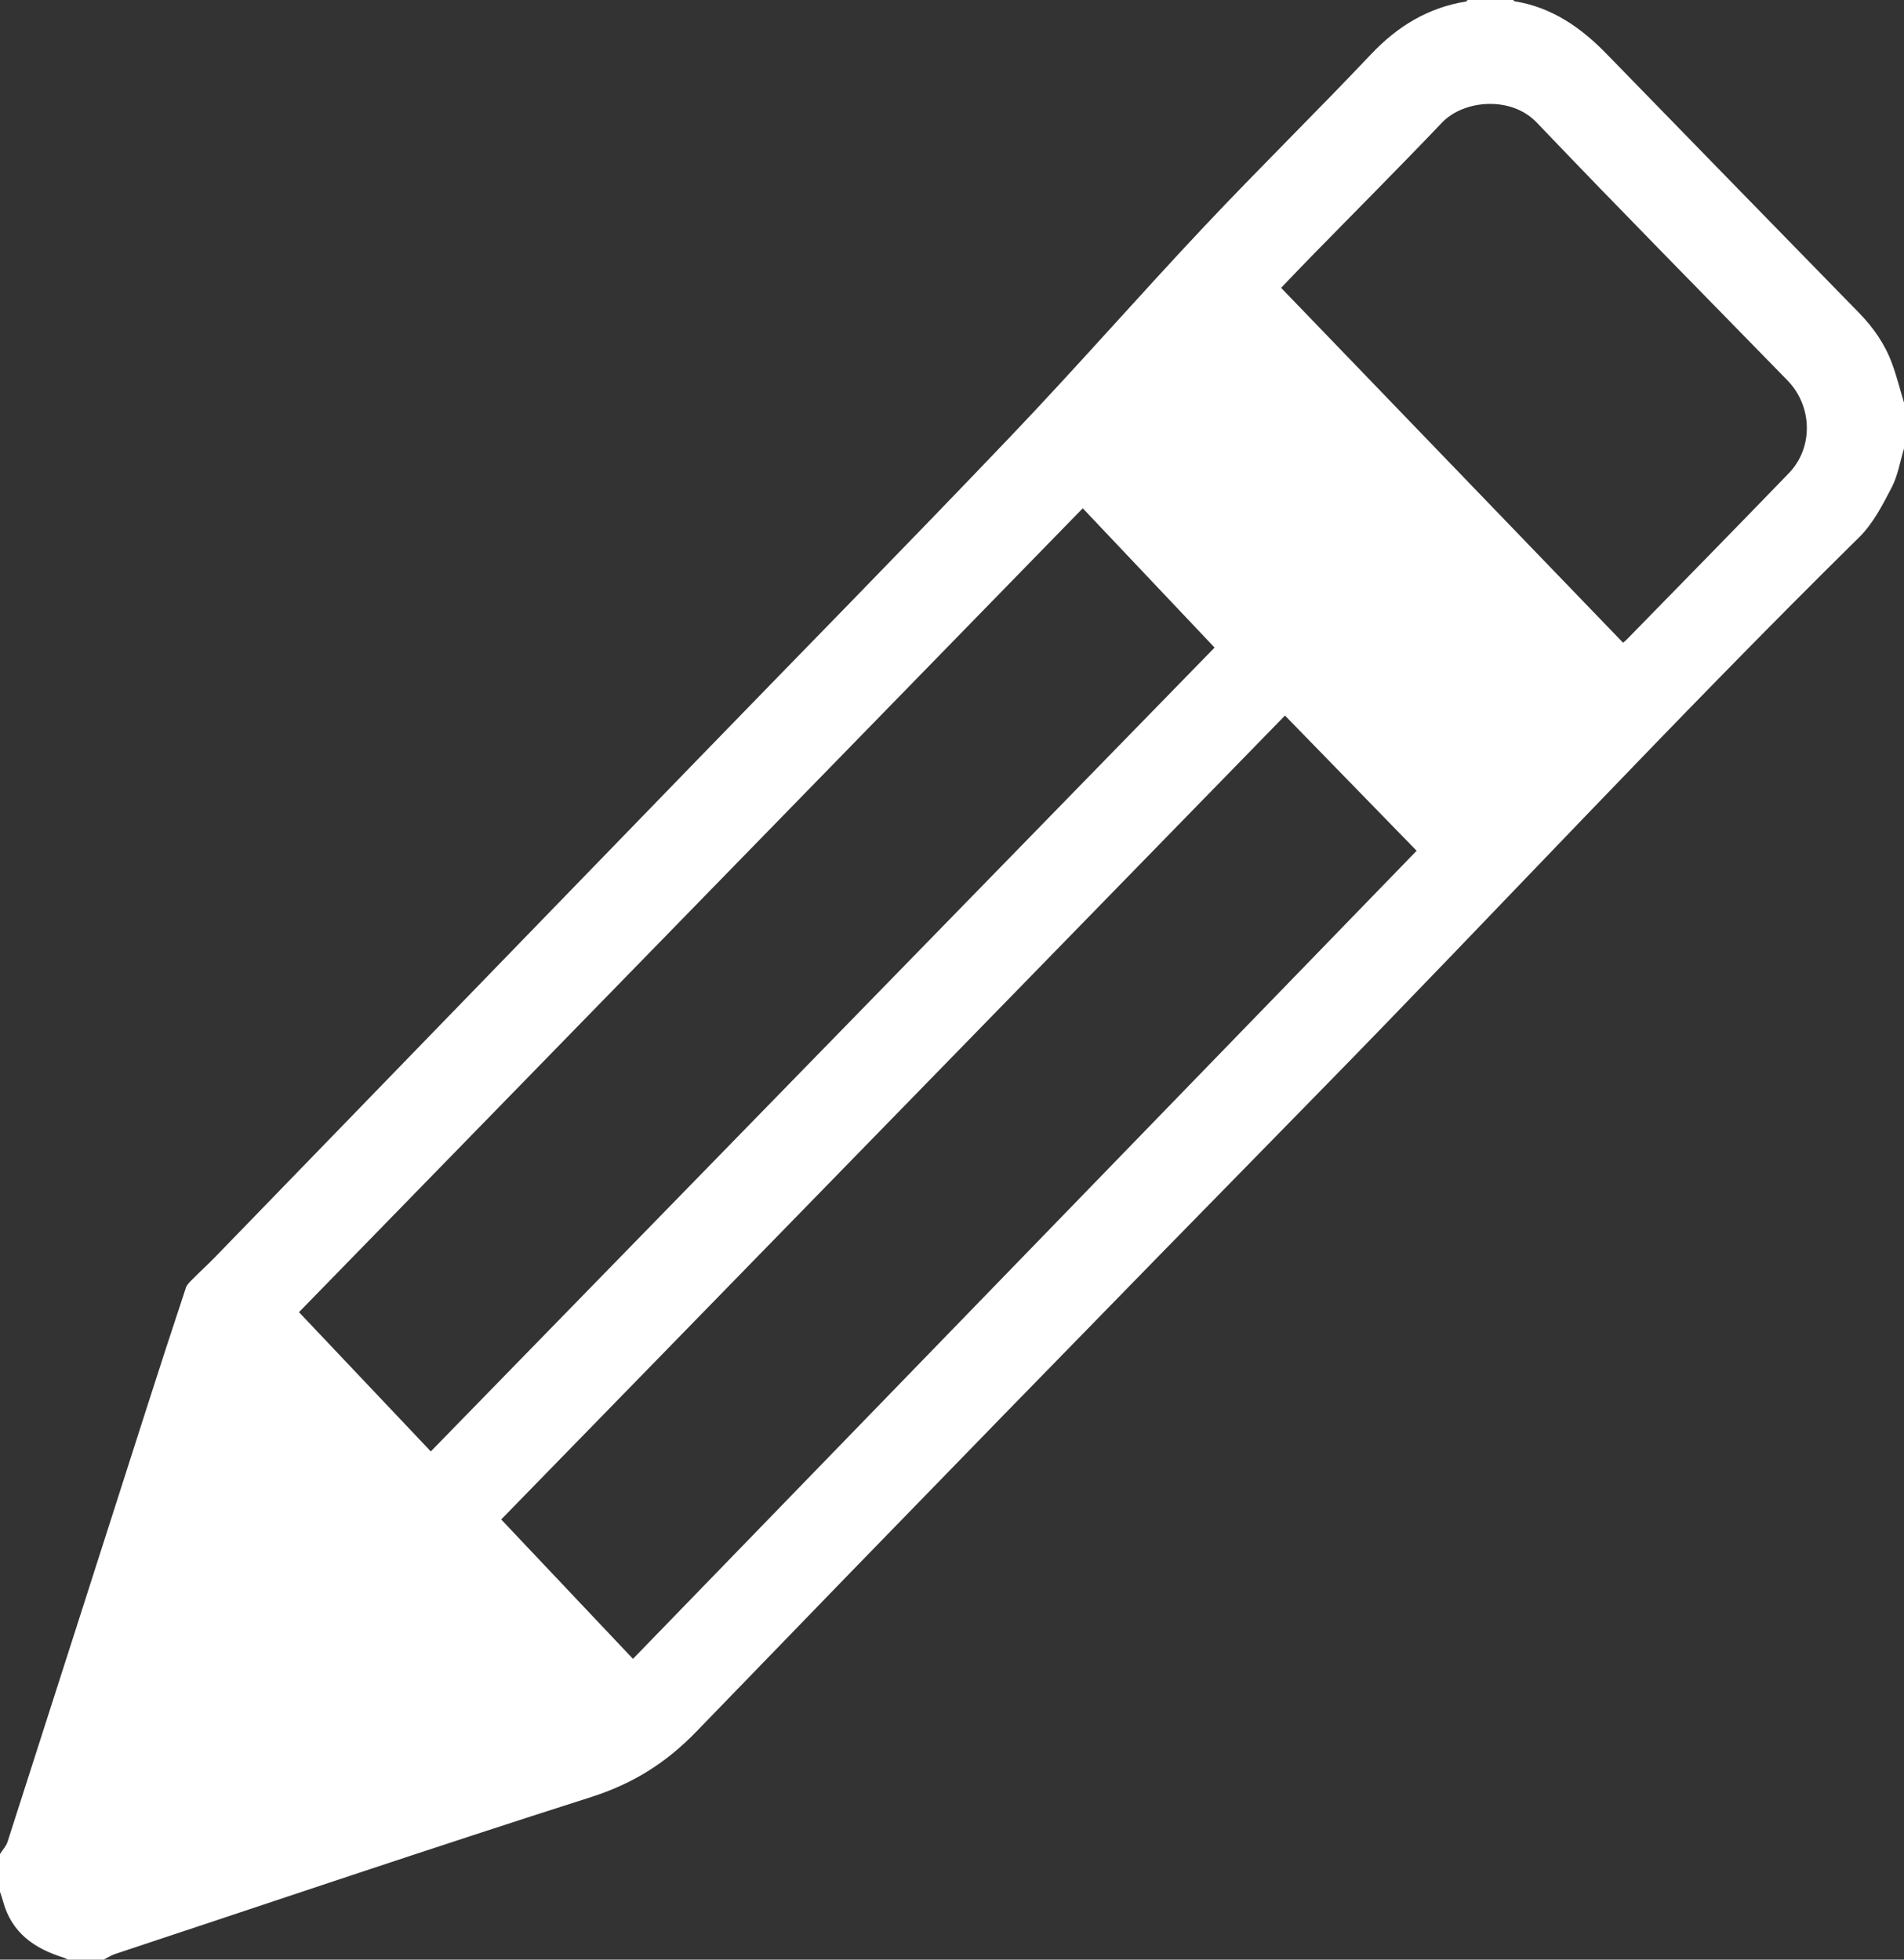 <?xml version="1.0" encoding="UTF-8"?>
<svg width="34px" height="35px" viewBox="0 0 34 35" version="1.1" xmlns="http://www.w3.org/2000/svg" xmlns:xlink="http://www.w3.org/1999/xlink">
    <rect x="0" y="0" width="34" height="35" fill="#333333" stroke="none"/>
    <!-- Generator: Sketch 46.2 (44496) - http://www.bohemiancoding.com/sketch -->
    <title>Fill 1</title>
    <desc>Created with Sketch.</desc>
    <defs></defs>
    <g id="Welcome" stroke="none" stroke-width="1" fill="none" fill-rule="evenodd">
        <g id="Hover-&amp;-Focus-Effect" transform="translate(-91, -954)" fill="#FFFFFF">
            <g id="Group-12" transform="translate(61, 944)">
                <g id="Page-1" transform="translate(30, 10)">
                    <path d="M22.877,5.141 C24.918,7.259 26.95,9.368 28.983,11.479 C29.015,11.452 29.034,11.438 29.05,11.421 C30.016,10.432 30.984,9.445 31.944,8.451 C32.385,7.995 32.367,7.253 31.919,6.794 C30.425,5.261 28.919,3.737 27.441,2.188 C26.984,1.709 26.138,1.782 25.75,2.19 C24.981,2.997 24.193,3.786 23.413,4.584 C23.235,4.766 23.06,4.95 22.877,5.141 L22.877,5.141 Z M22.946,12.78 C18.279,17.567 13.618,22.349 8.95,27.138 C9.741,27.976 10.521,28.8 11.303,29.628 C15.974,24.81 20.632,20.007 25.297,15.195 C24.508,14.385 23.731,13.587 22.946,12.78 L22.946,12.78 Z M21.689,11.566 C20.902,10.735 20.126,9.914 19.335,9.078 C14.663,13.87 10.003,18.651 5.339,23.436 C6.13,24.272 6.908,25.093 7.693,25.923 C12.368,21.128 17.025,16.351 21.689,11.566 L21.689,11.566 Z M34,8.011 C33.929,8.246 33.89,8.497 33.778,8.71 C33.616,9.022 33.447,9.352 33.201,9.594 C29.888,12.859 26.727,16.272 23.471,19.593 C19.78,23.359 16.099,27.136 12.434,30.928 C11.891,31.49 11.296,31.86 10.55,32.098 C7.709,33.004 4.884,33.961 2.053,34.9 C1.983,34.924 1.918,34.966 1.851,35 L1.21,35 C1.186,34.988 1.163,34.972 1.137,34.964 C0.612,34.803 0.203,34.517 0.053,33.953 C0.038,33.898 0.018,33.844 0,33.789 C0,33.564 0,33.338 0,33.113 C0.046,33.041 0.109,32.974 0.135,32.895 C0.971,30.295 1.803,27.693 2.637,25.092 C2.861,24.393 3.089,23.695 3.32,22.998 C3.34,22.939 3.397,22.889 3.444,22.841 C3.573,22.711 3.709,22.588 3.837,22.456 C6.711,19.493 9.583,16.528 12.457,13.565 C14.319,11.644 16.194,9.737 18.04,7.801 C19.215,6.57 20.335,5.287 21.501,4.048 C22.481,3.007 23.502,2.006 24.484,0.968 C24.958,0.467 25.503,0.135 26.183,0.026 C26.191,0.025 26.197,0.009 26.203,0 L27.022,0 C27.031,0.008 27.039,0.021 27.048,0.023 C27.714,0.131 28.232,0.492 28.692,0.966 C30.191,2.509 31.696,4.048 33.198,5.589 C33.453,5.85 33.659,6.146 33.785,6.489 C33.87,6.718 33.929,6.957 34,7.192 L34,8.011 Z" id="Fill-1"></path>
                </g>
            </g>
        </g>
    </g>
</svg>